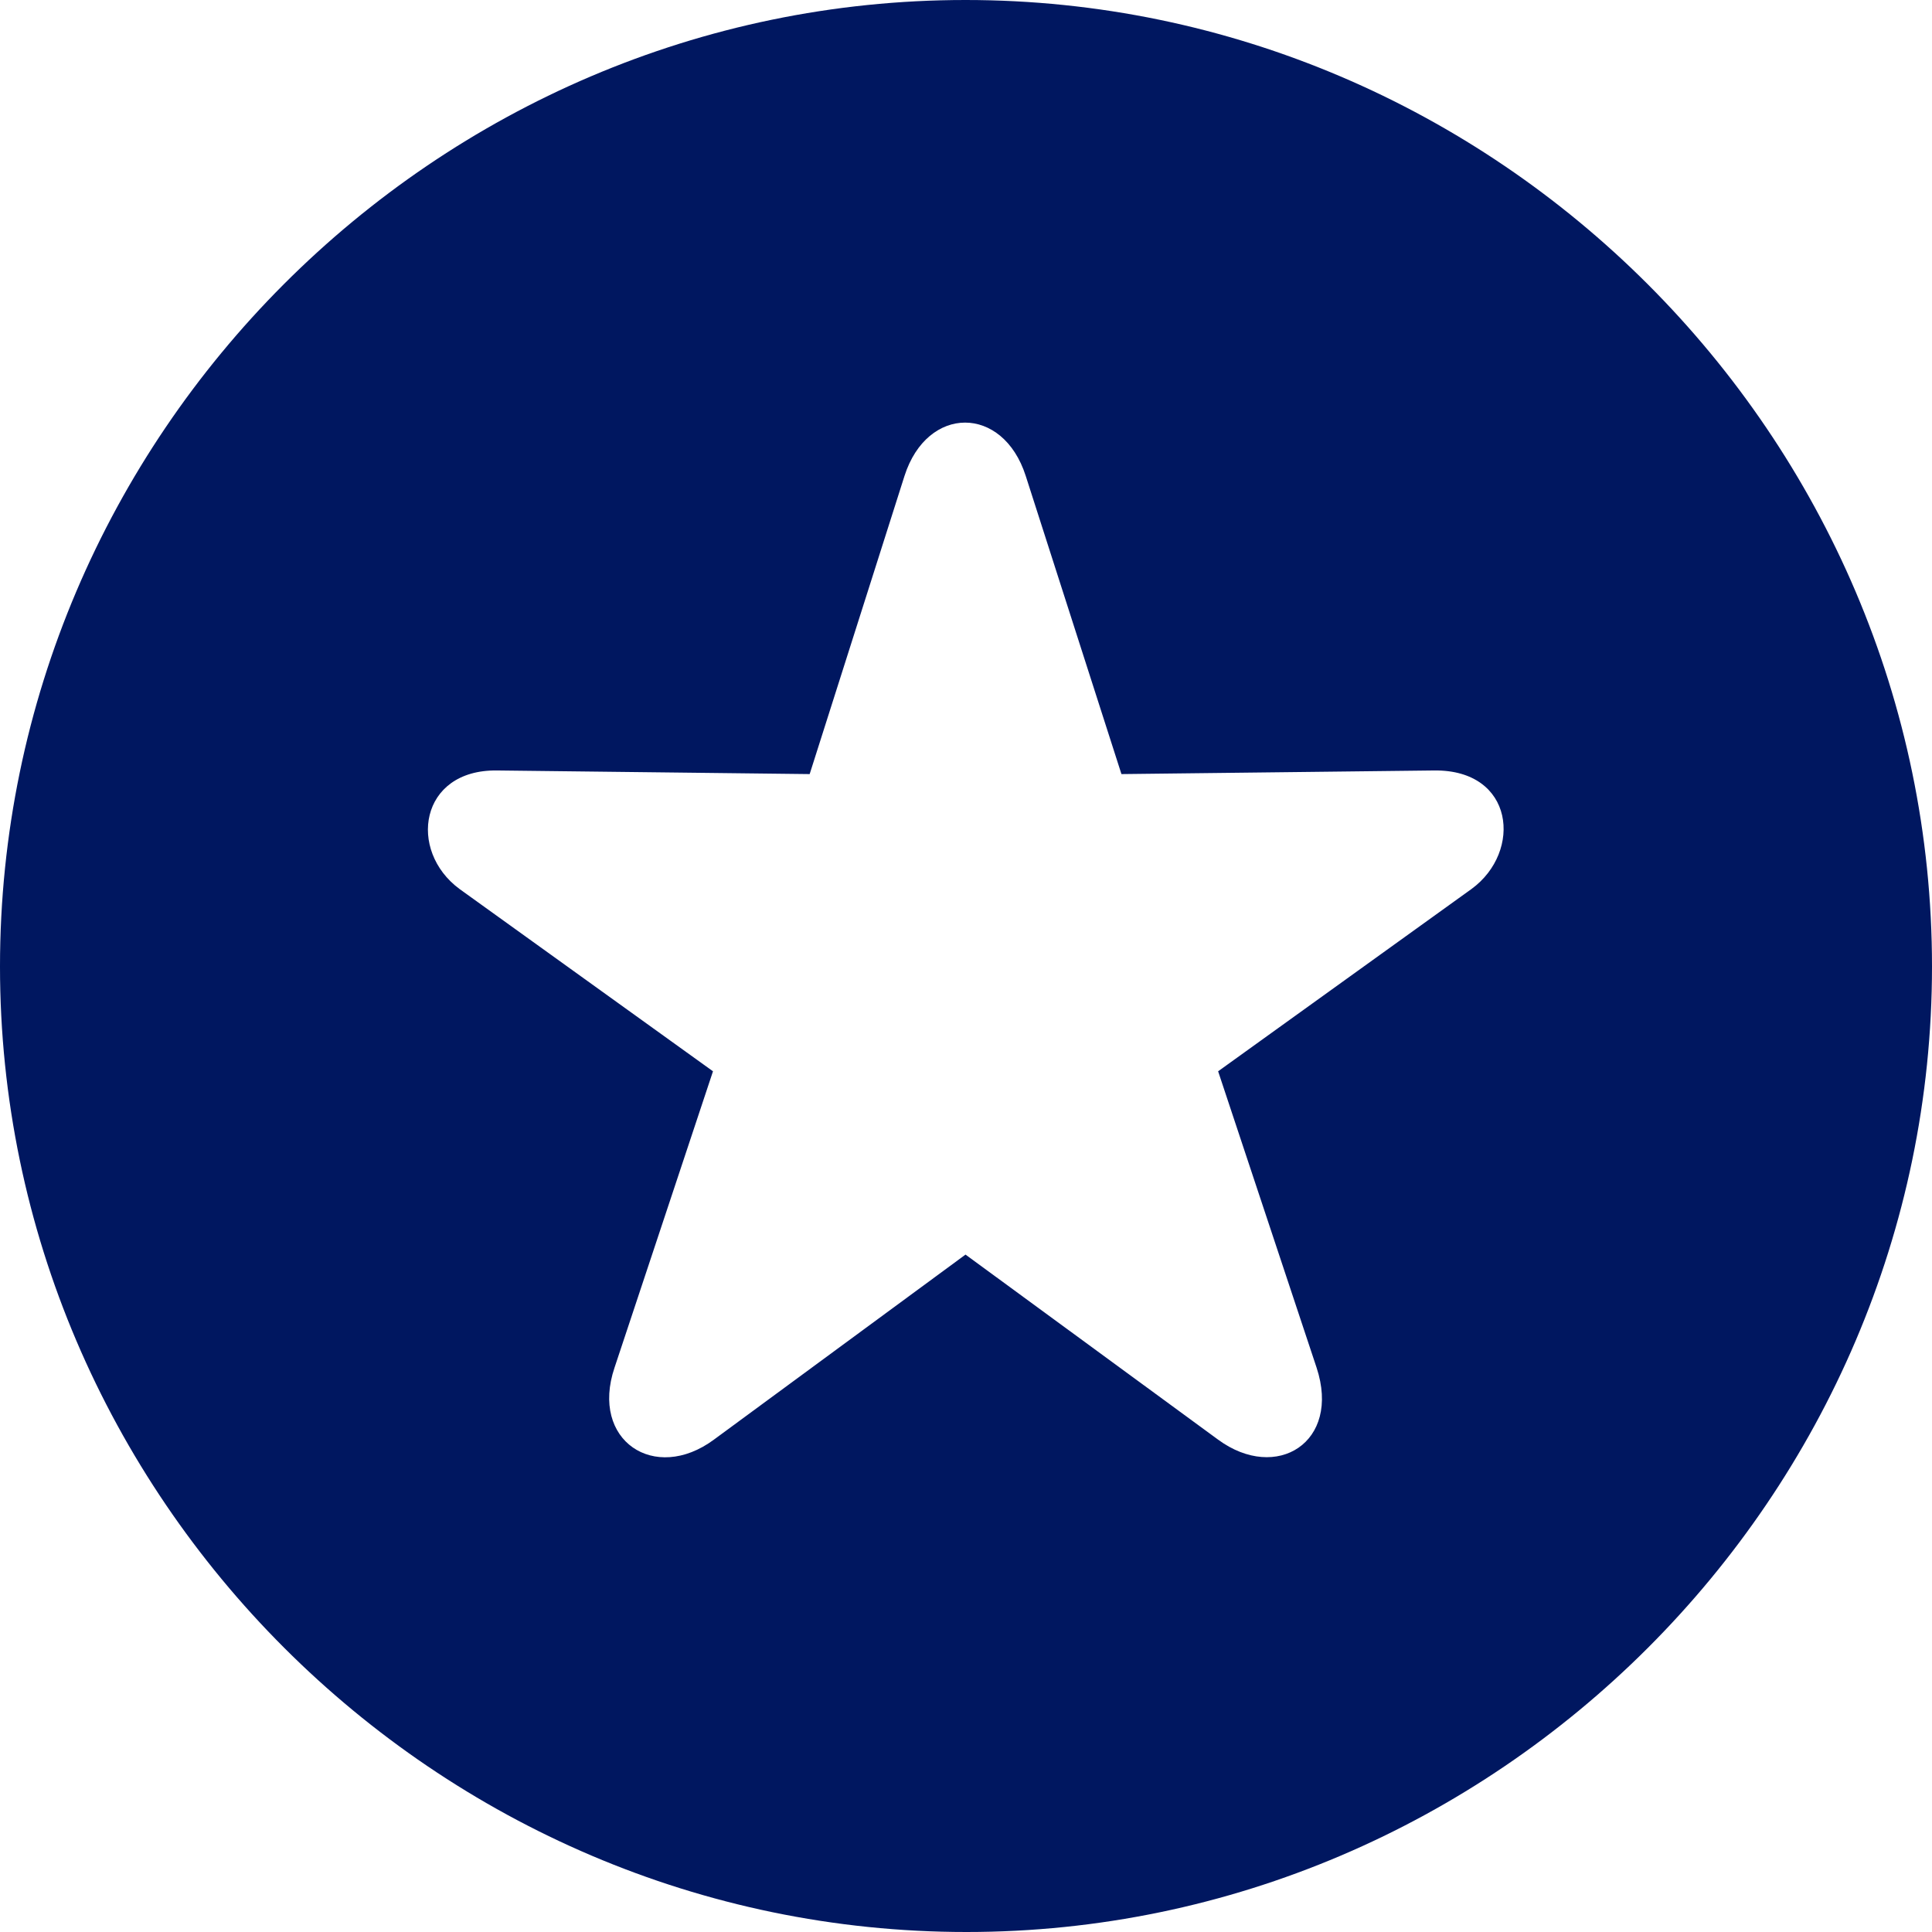 <svg width="24" height="24" viewBox="0 0 24 24" fill="none" xmlns="http://www.w3.org/2000/svg">
<path d="M12.006 24C18.586 24 24 18.586 24 12.006C24 5.414 18.586 0 11.994 0C5.403 0 0 5.414 0 12.006C0 18.586 5.414 24 12.006 24ZM7.634 16.989L8.857 13.308L5.708 11.043C5.063 10.567 5.21 9.559 6.173 9.571L10.058 9.616L11.236 5.912C11.519 5.029 12.459 5.029 12.742 5.912L13.931 9.616L17.816 9.571C18.813 9.559 18.915 10.579 18.28 11.043L15.132 13.308L16.355 16.989C16.661 17.918 15.857 18.416 15.132 17.884L11.994 15.585L8.868 17.884C8.132 18.428 7.328 17.895 7.634 16.989Z" fill="#001760"/>
</svg>
